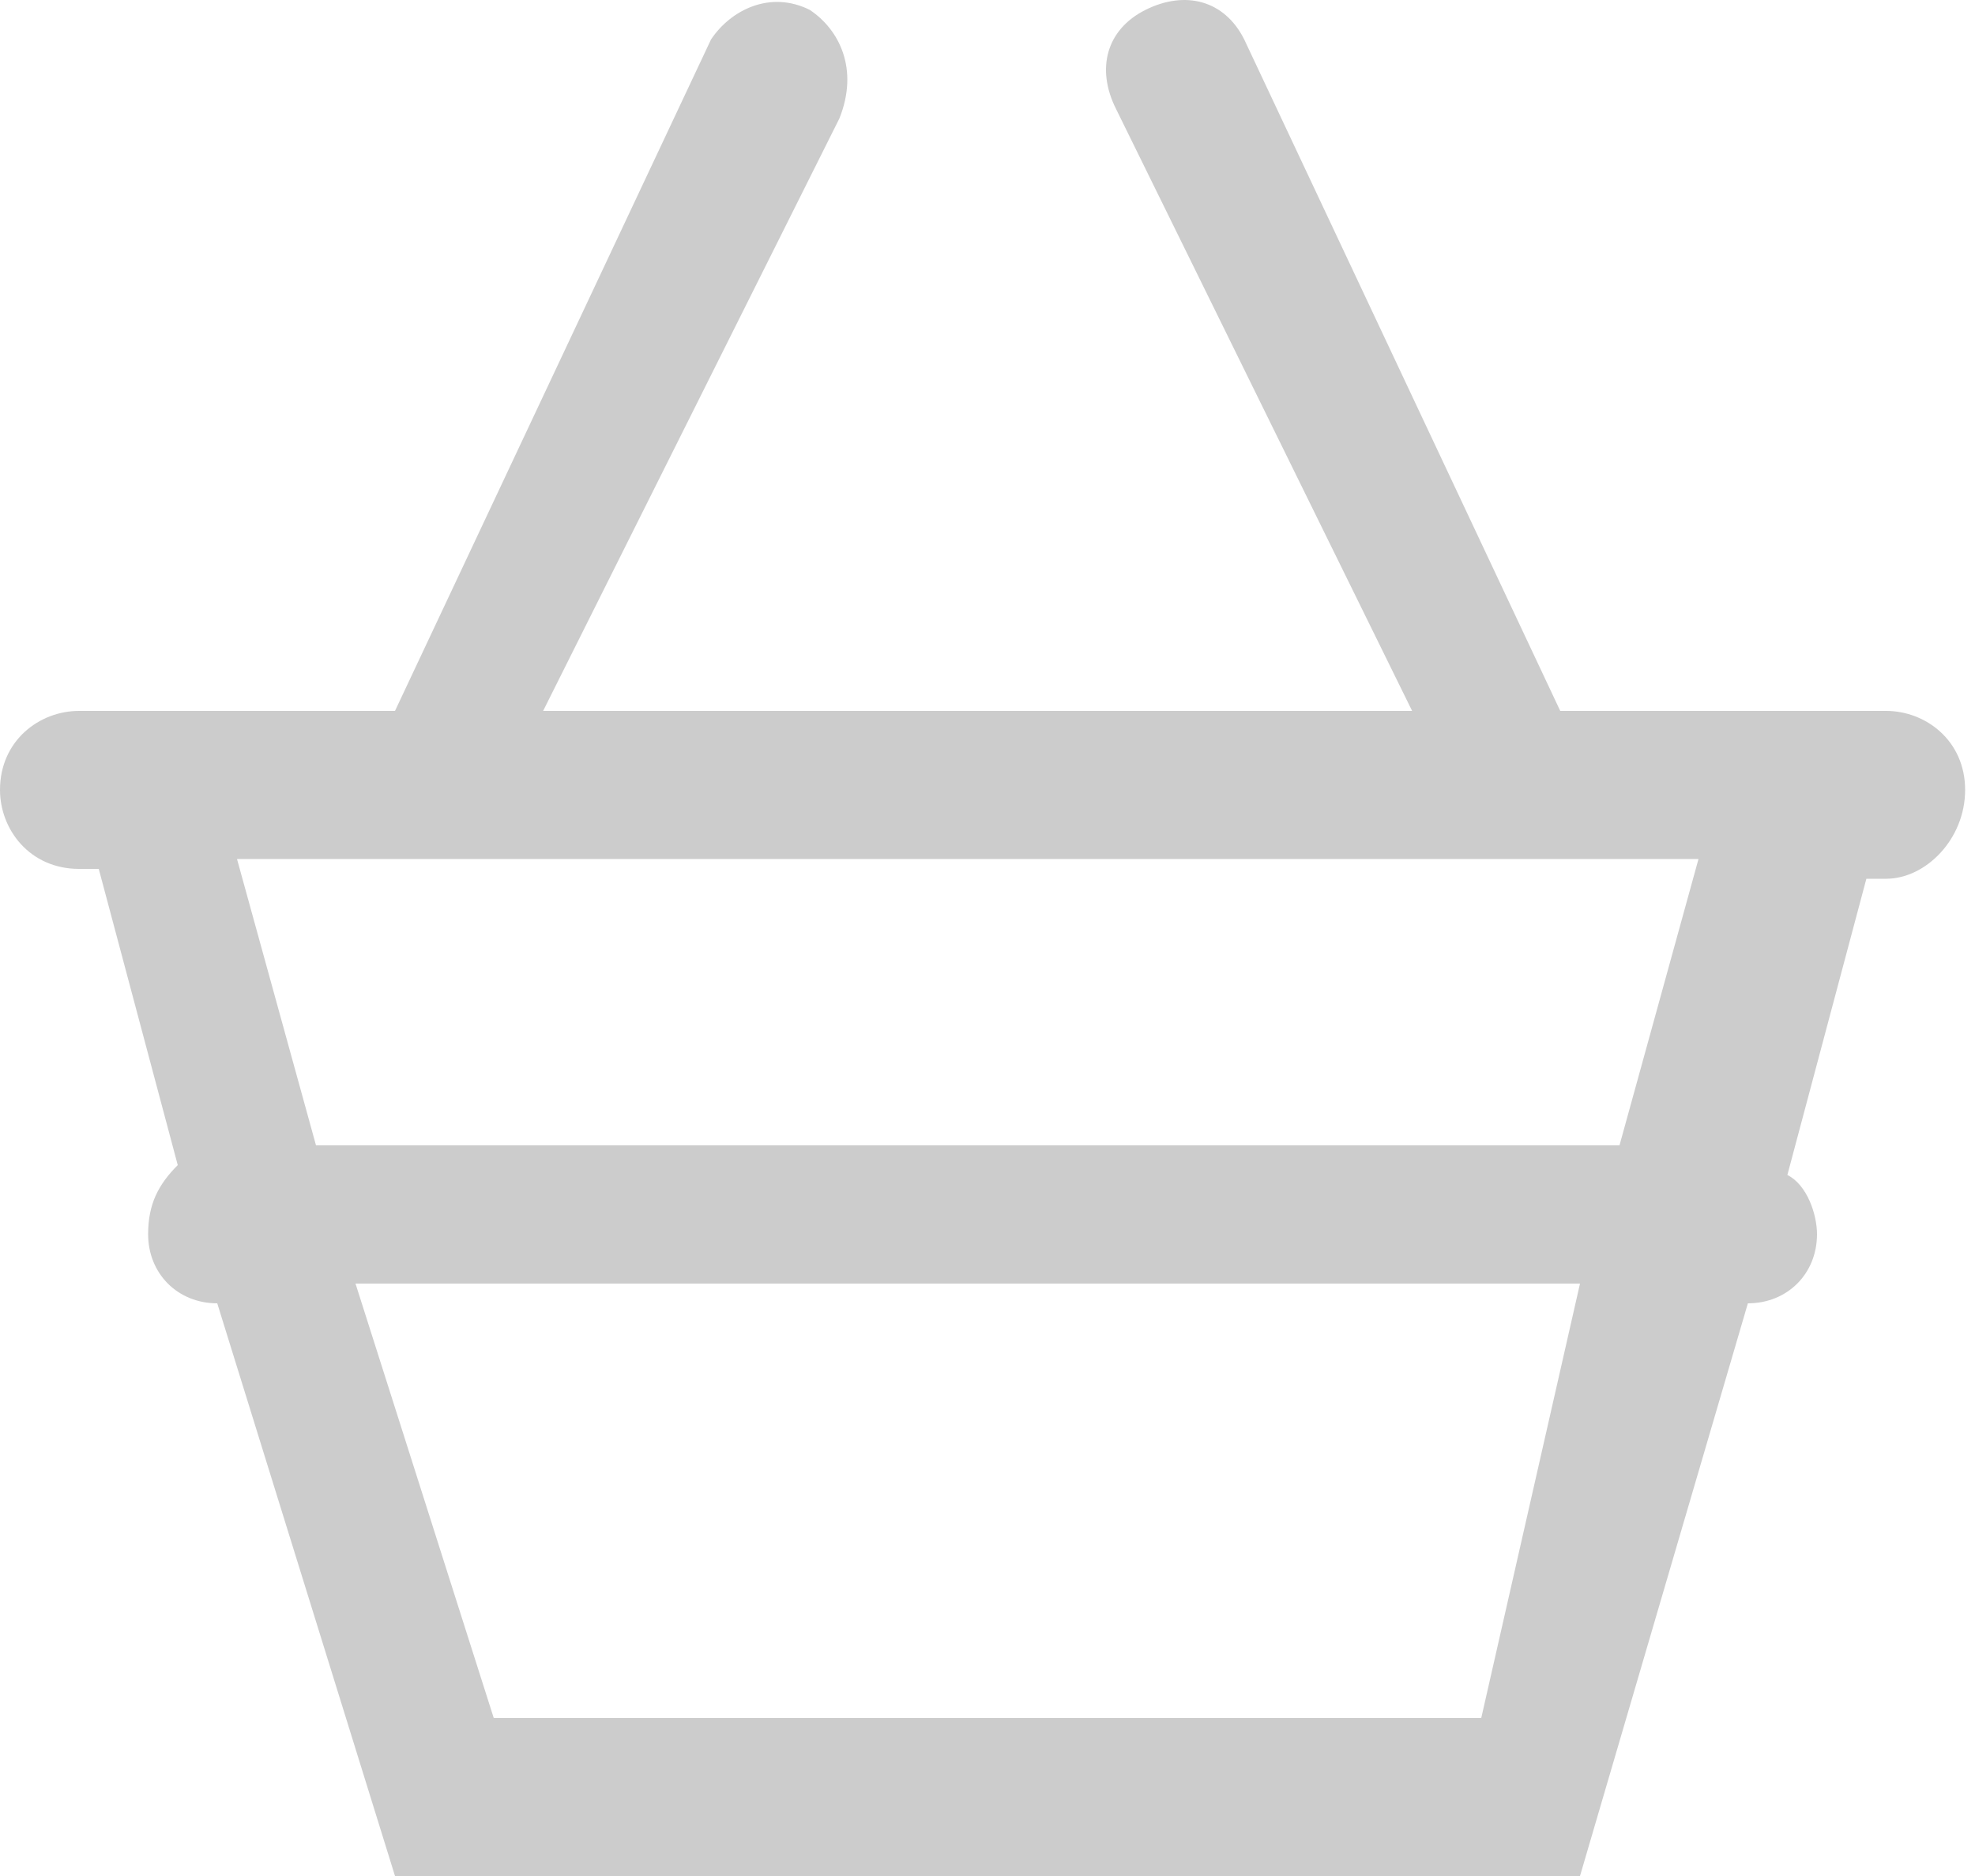 <svg width="20" height="19" fill="none" xmlns="http://www.w3.org/2000/svg"><path opacity=".2" d="M19.2 7.2h-3.4L12.6.4c-.2-.4-.6-.5-1-.3s-.5.6-.3 1l3 6.1H5.5l3-6c.2-.5 0-.9-.3-1.1-.4-.2-.8 0-1 .3L4 7.2H.8c-.4 0-.8.3-.8.8 0 .4.3.8.8.8H1l.8 3c-.2.2-.3.4-.3.7 0 .4.3.7.7.7L4 19H16l1.7-5.8c.4 0 .7-.3.7-.7 0-.2-.1-.5-.3-.6l.8-3h.2c.4 0 .8-.4.8-.9s-.4-.8-.8-.8zM15 17.4h-10L3.6 13H16L15 17.4zm1.5-5.8H3.2l-.8-2.9h14.8l-.8 2.9z" fill="#000"/></svg>